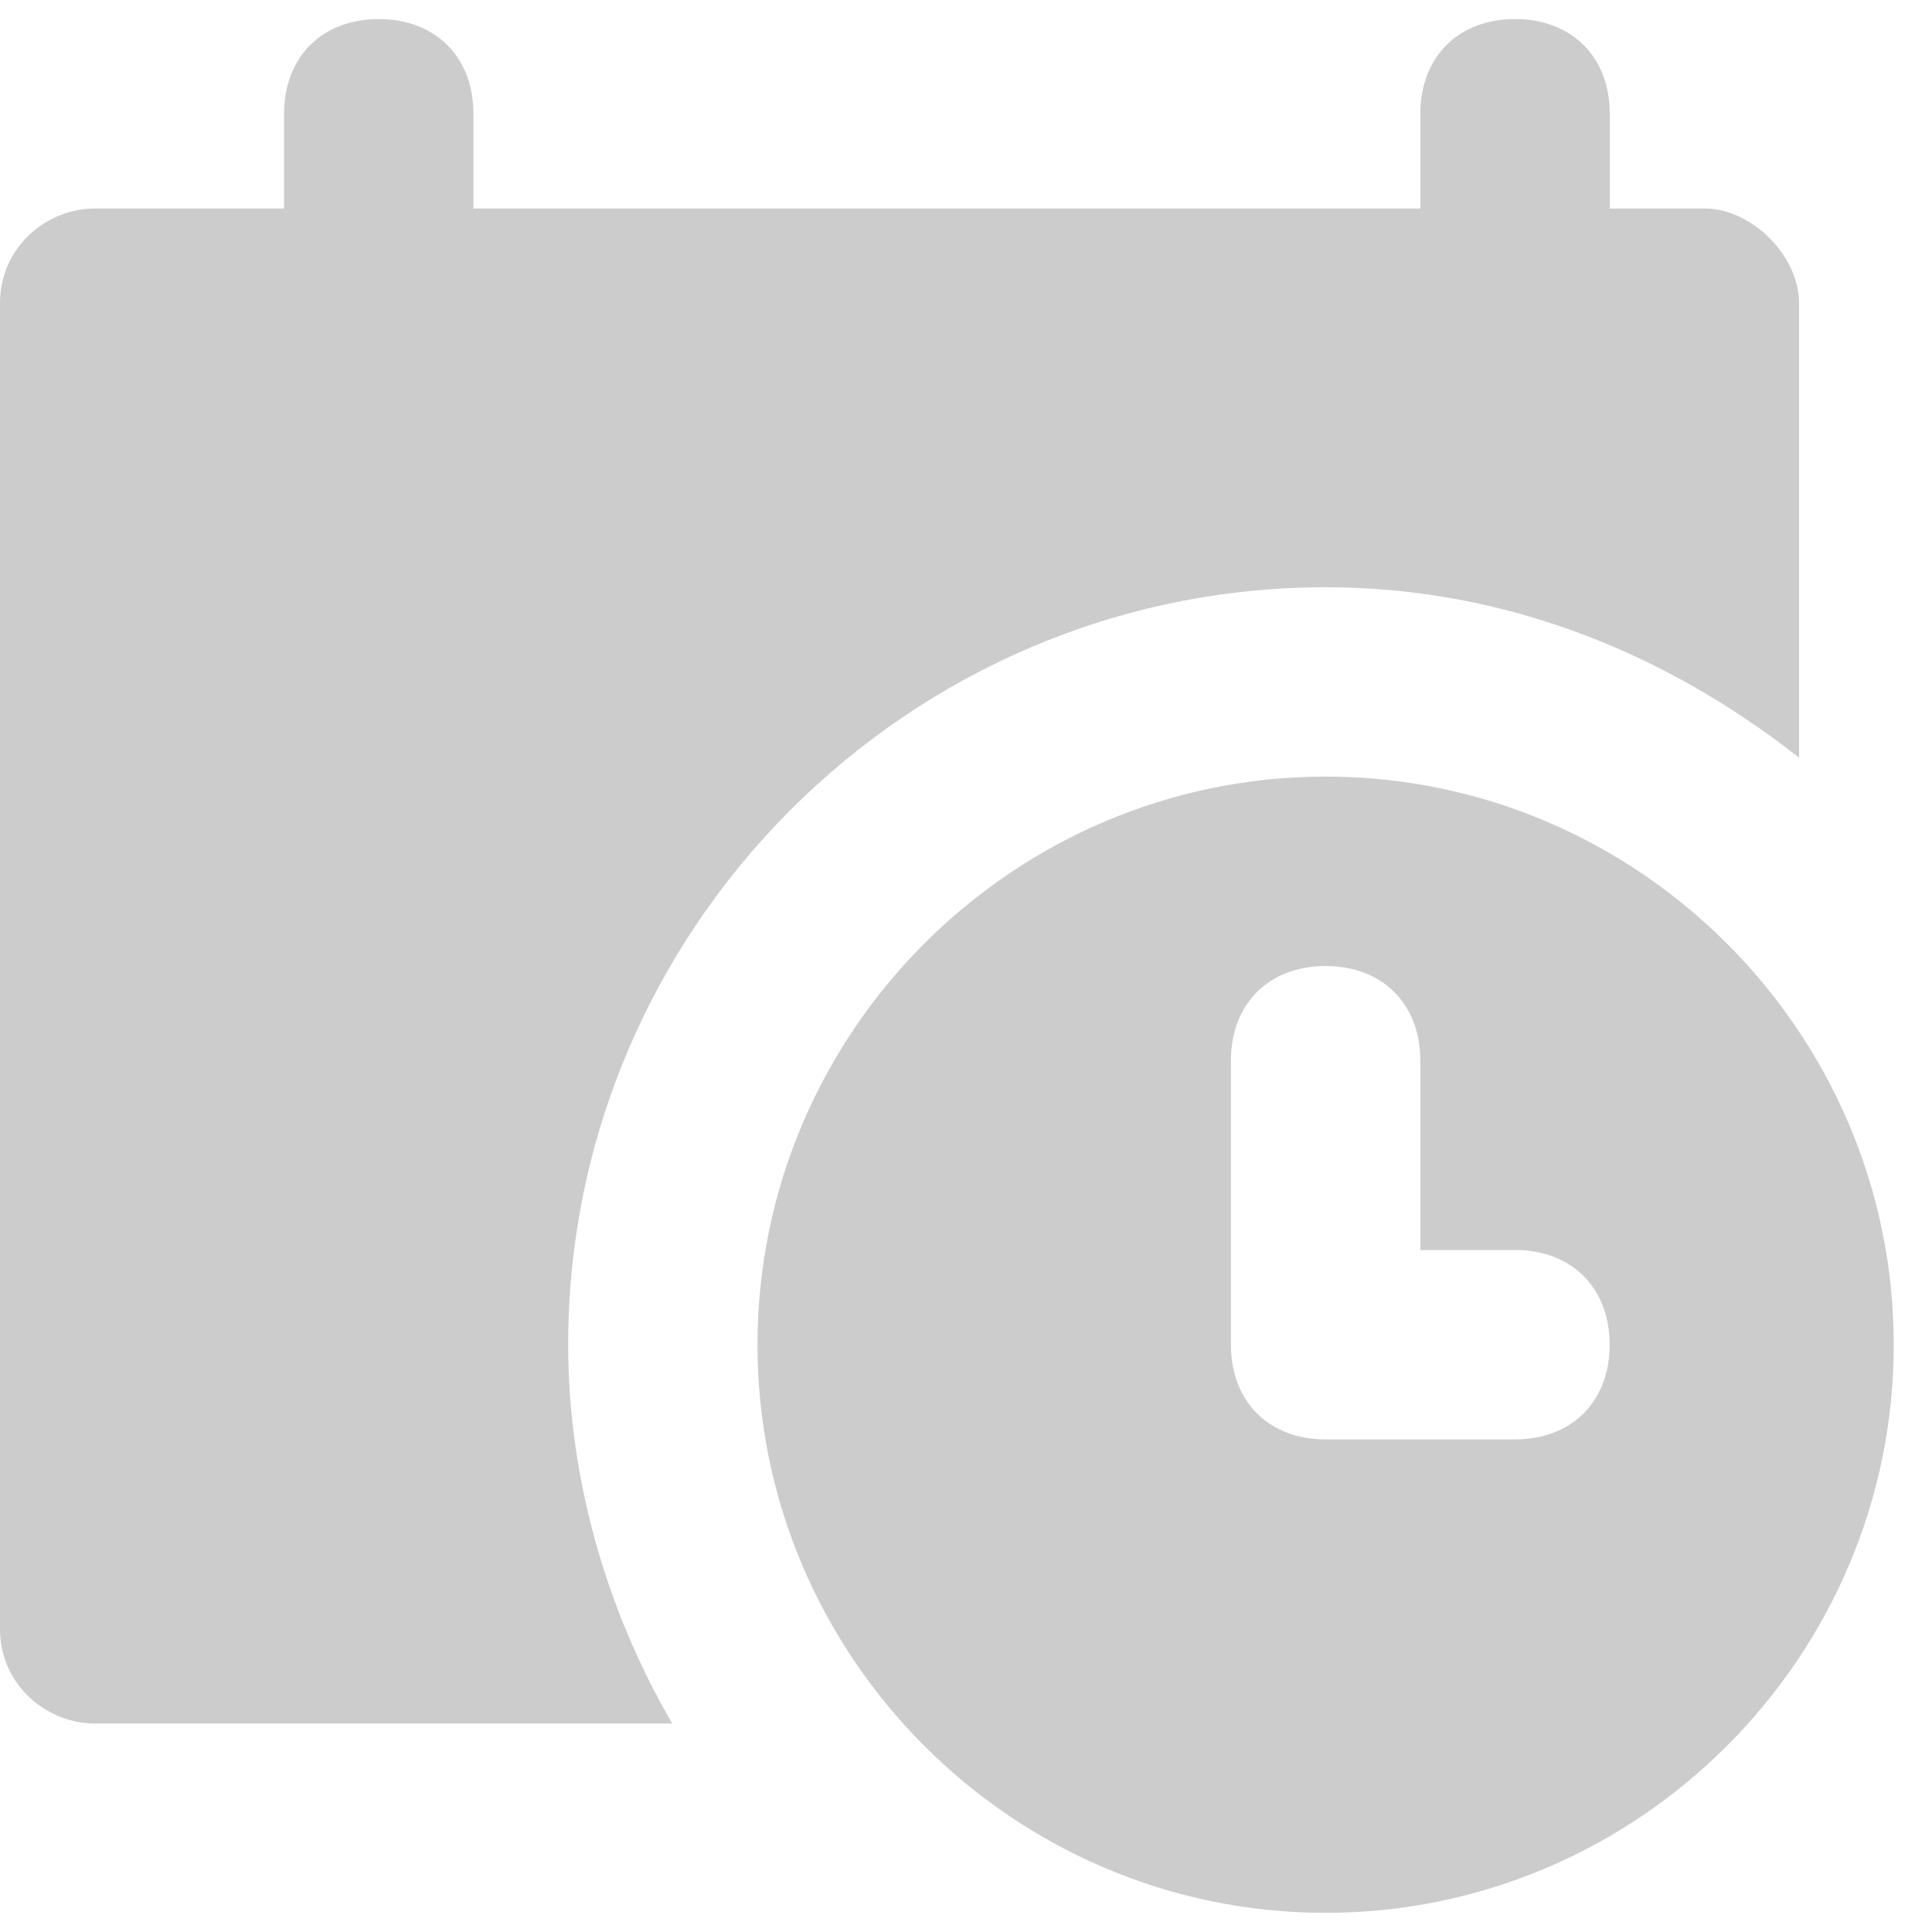 <svg width="25" height="25" viewBox="0 0 25 25" fill="none" xmlns="http://www.w3.org/2000/svg">
<g clip-path="url(#clip0_108_5176)">
<g clip-path="url(#clip1_108_5176)">
<g clip-path="url(#clip2_108_5176)">
<path d="M22.055 2.698H20.83V1.472C20.83 0.737 20.34 0.247 19.604 0.247C18.869 0.247 18.379 0.737 18.379 1.472V2.698H6.126V1.472C6.126 0.737 5.636 0.247 4.901 0.247C4.166 0.247 3.676 0.737 3.676 1.472V2.698H1.225C0.613 2.698 0 3.188 0 3.923V21.077C0 21.812 0.613 22.302 1.225 22.302H8.699C7.842 20.832 7.352 19.116 7.352 17.401C7.352 12.01 11.763 7.599 17.154 7.599C19.482 7.599 21.565 8.456 23.28 9.804V3.923C23.28 3.31 22.668 2.698 22.055 2.698H22.055Z" fill="#CCCCCC"/>
</g>
</g>
<path fill-rule="evenodd" clip-rule="evenodd" d="M17.153 10.049C13.11 10.049 9.802 13.357 9.802 17.401C9.802 21.444 13.11 24.752 17.153 24.752C21.197 24.752 24.505 21.444 24.505 17.401C24.505 13.357 21.197 10.049 17.153 10.049ZM19.604 18.626H17.153C16.418 18.626 15.928 18.136 15.928 17.401V13.725C15.928 12.99 16.418 12.5 17.153 12.5C17.889 12.5 18.379 12.99 18.379 13.725V16.175H19.604C20.339 16.175 20.829 16.666 20.829 17.401C20.829 18.136 20.339 18.626 19.604 18.626V18.626Z" fill="#CCCCCC"/>
</g>
<defs>
<clipPath id="clip0_108_5176">
<rect width="24.505" height="24.505" fill="white" transform="translate(0 0.247)"/>
</clipPath>
<clipPath id="clip1_108_5176">
<rect width="23.28" height="22.055" fill="white" transform="translate(0 0.247)"/>
</clipPath>
<clipPath id="clip2_108_5176">
<rect width="23.28" height="22.055" fill="white" transform="translate(0 0.247)"/>
</clipPath>
</defs>
</svg>
